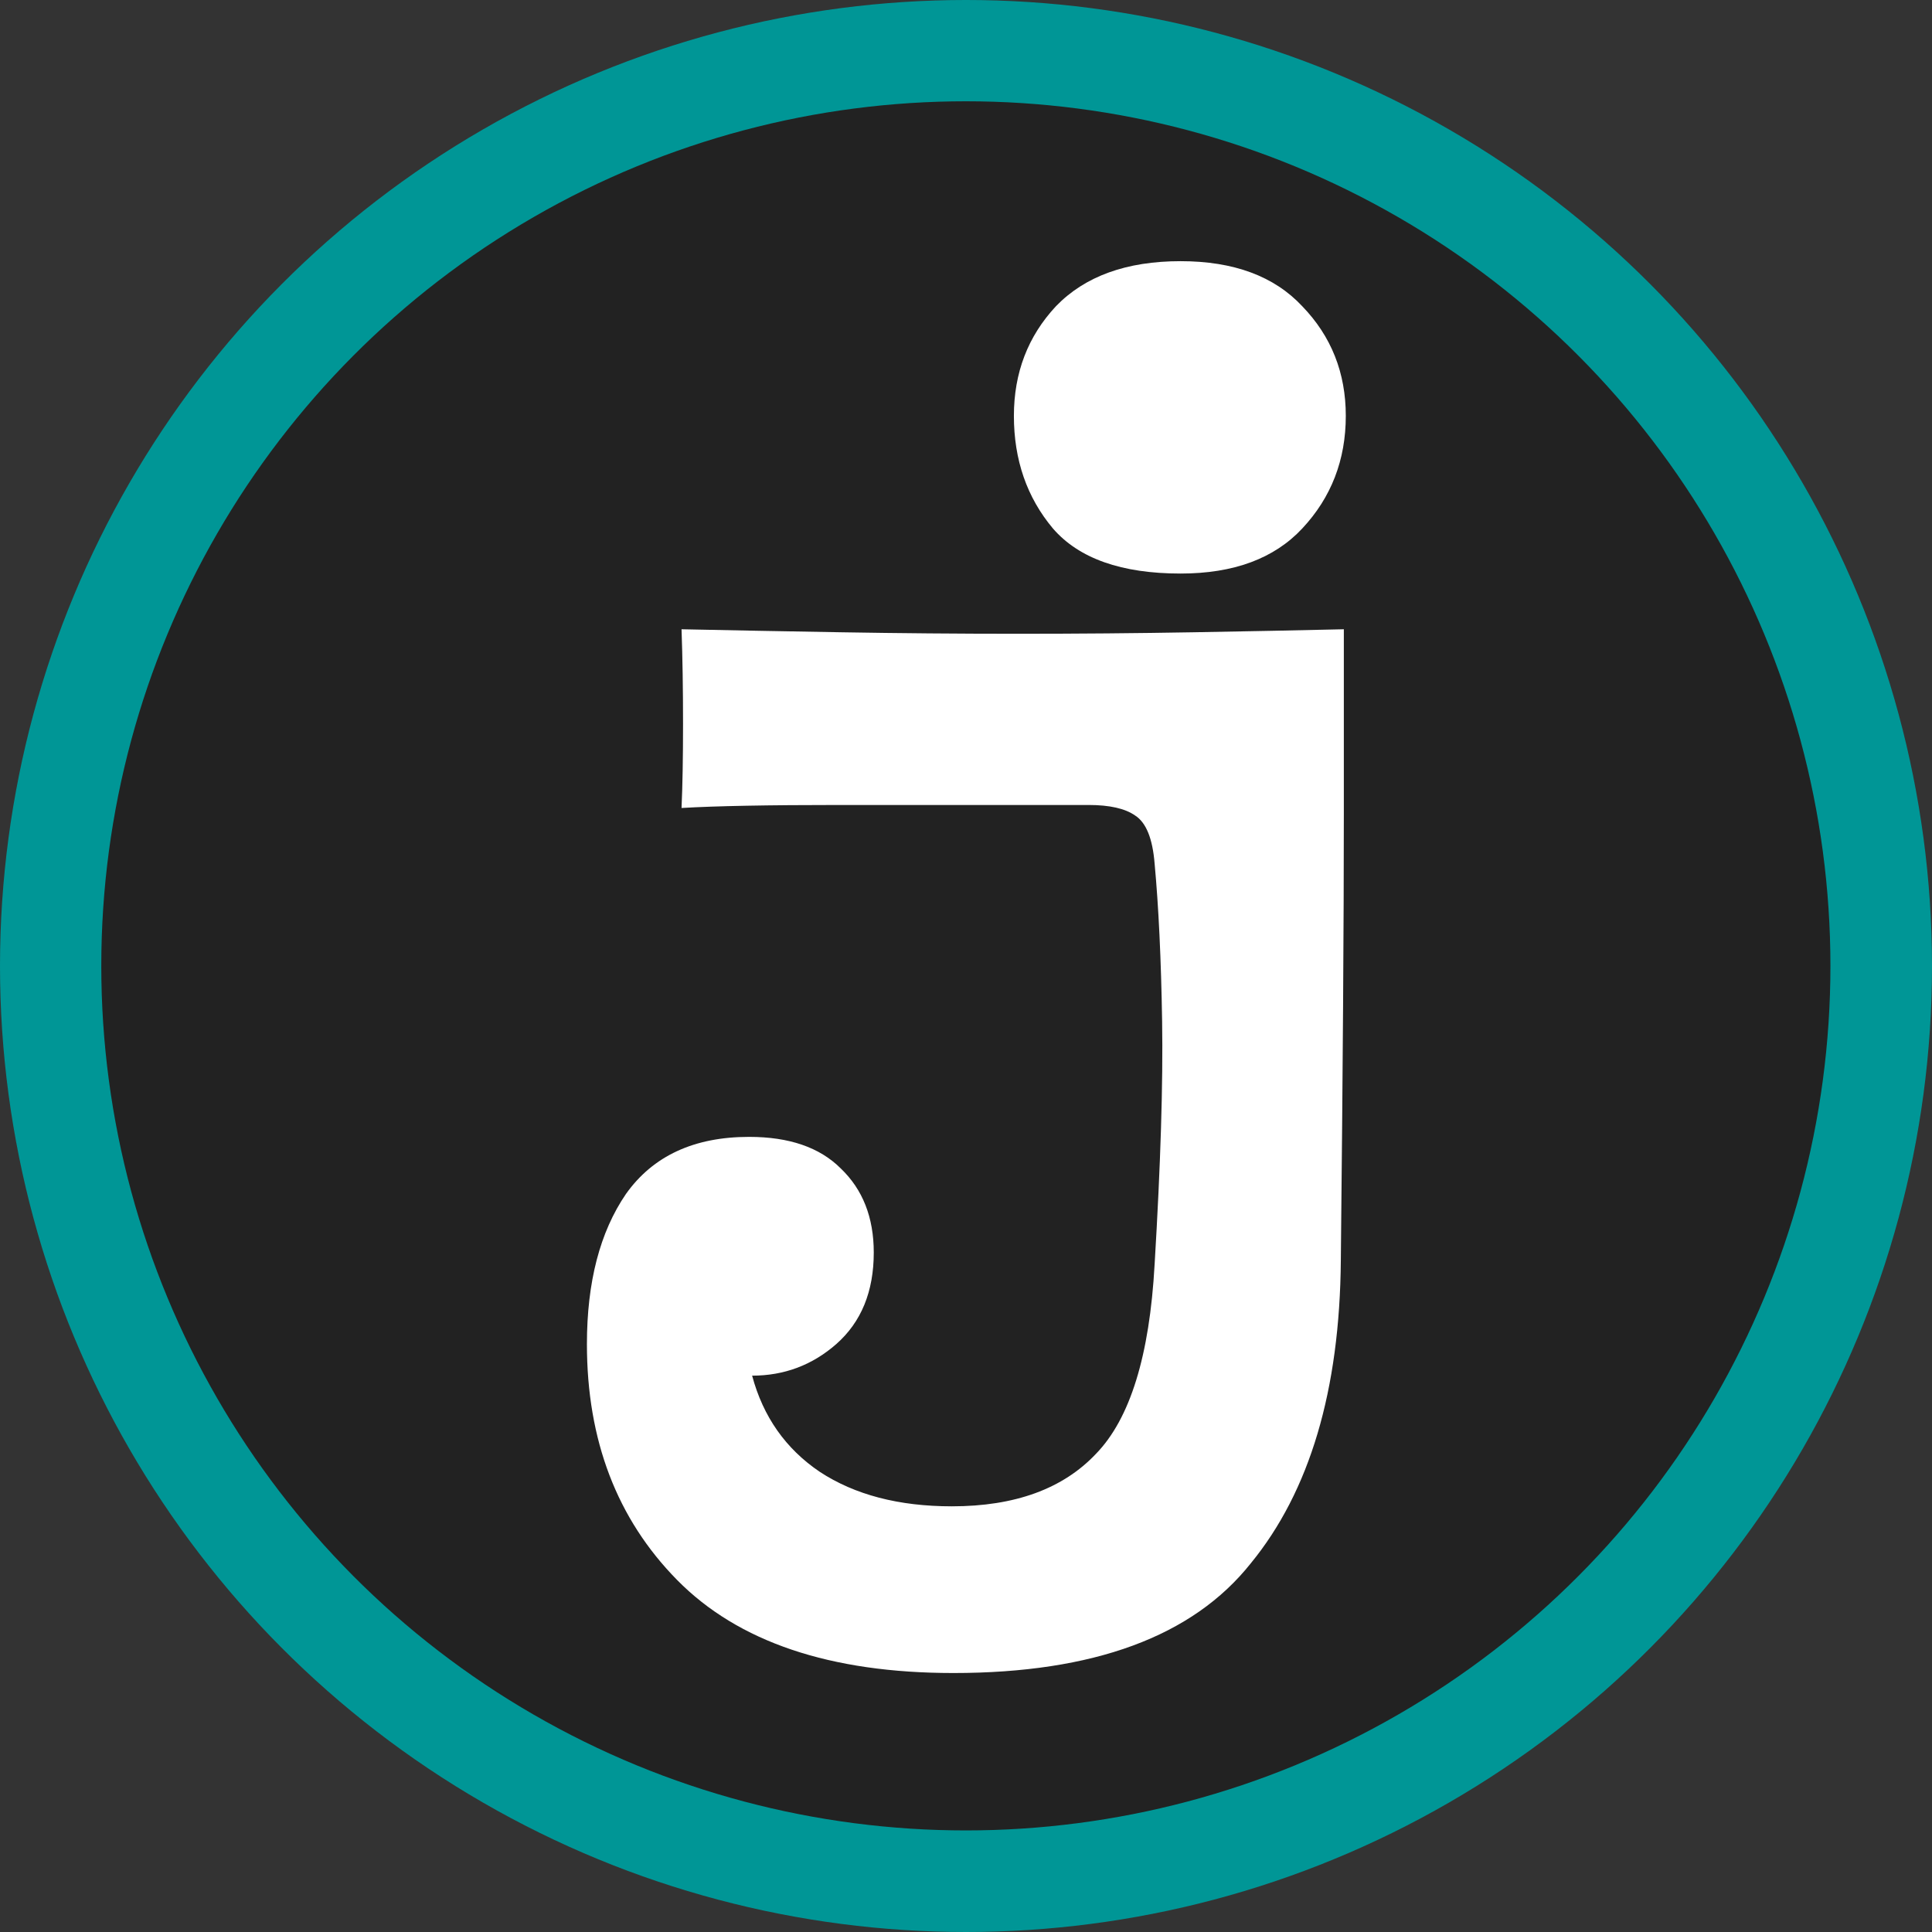 <?xml version="1.0" encoding="UTF-8" standalone="no"?>
<!-- Created with Inkscape (http://www.inkscape.org/) -->

<svg
   version="1.1"
   id="svg808"
   width="1000"
   height="1000"
   viewBox="0 0 1000 1000"
   sodipodi:docname="j-logo.svg"
   inkscape:version="1.2.2 (b0a8486541, 2022-12-01)"
   xmlns:inkscape="http://www.inkscape.org/namespaces/inkscape"
   xmlns:sodipodi="http://sodipodi.sourceforge.net/DTD/sodipodi-0.dtd"
   xmlns="http://www.w3.org/2000/svg"
   xmlns:svg="http://www.w3.org/2000/svg">
  <rect x="0" y="0" width="1000" height="1000" fill="#333333" stroke="none"/>
  <defs
     id="defs812">
    <rect
       x="2980.766"
       y="302.33"
       width="894.959"
       height="1183.645"
       id="rect1106" />
  </defs>
  <sodipodi:namedview
     id="namedview810"
     pagecolor="#505050"
     bordercolor="#ffffff"
     borderopacity="1"
     inkscape:showpageshadow="0"
     inkscape:pageopacity="0"
     inkscape:pagecheckerboard="1"
     inkscape:deskcolor="#505050"
     showgrid="false"
     inkscape:zoom="0.70710678"
     inkscape:cx="875.39819"
     inkscape:cy="489.31789"
     inkscape:window-width="2560"
     inkscape:window-height="1412"
     inkscape:window-x="1920"
     inkscape:window-y="28"
     inkscape:window-maximized="1"
     inkscape:current-layer="g814" />
  <g
     inkscape:groupmode="layer"
     inkscape:label="Image"
     id="g814"
     style="display:inline">
    <circle
       style="display:inline;fill:#009696;fill-opacity:1;stroke:#363537;stroke-width:0;stroke-dasharray:none"
       id="path974"
       cx="500"
       cy="500"
       r="500" />
    <circle
       style="display:inline;fill:#222222;fill-opacity:1;stroke:#363537;stroke-width:0;stroke-dasharray:none"
       id="path974-3"
       cx="499.925"
       cy="499.925"
       r="447.5" />
    <path
       style="font-weight:bold;font-size:777.333px;font-family:'Font Mono';-inkscape-font-specification:'Font Mono Bold';white-space:pre;display:inline;fill:#ffffff;stroke:#363537;stroke-width:0"
       d="m 696.583,215.249 c 0,22.802 -7.514,42.235 -22.543,58.3 -14.51,15.547 -35.498,23.32 -62.964,23.32 -30.575,0 -52.599,-7.773 -66.073,-23.32 -13.474,-16.065 -20.211,-35.498 -20.211,-58.3 0,-22.284 7.255,-41.199 21.765,-56.745 15.028,-15.547 36.535,-23.32 64.519,-23.32 27.466,0 48.454,7.773 62.964,23.32 15.028,15.547 22.543,34.462 22.543,56.745 z"
       id="path1727" />
    <path
       style="font-weight:bold;font-size:777.333px;font-family:'Font Mono';-inkscape-font-specification:'Font Mono Bold';white-space:pre;display:inline;fill:#ffffff;stroke:#363537;stroke-width:0"
       d="m 597.623,654.518 c 3.109,-51.822 4.405,-93.798 3.887,-125.928 -0.518,-32.13 -1.814,-59.336 -3.887,-81.62 -1.036,-12.956 -4.405,-21.247 -10.105,-24.875 -5.182,-3.628 -13.215,-5.441 -24.097,-5.441 h -129.037 c -36.794,0 -64,0.518 -81.62,1.555 0.518,-11.401 0.777,-25.911 0.777,-43.531 0,-18.138 -0.259,-34.462 -0.777,-48.972 24.356,0.518 51.822,1.036 82.397,1.555 30.575,0.518 61.15,0.777 91.725,0.777 31.093,0 61.409,-0.259 90.948,-0.777 29.539,-0.518 55.45,-1.036 77.733,-1.555 v 95.612 c 0,55.45 -0.518,132.406 -1.555,230.868 -0.518,67.369 -16.065,119.709 -46.64,157.021 -30.057,37.83 -81.361,56.745 -153.912,56.745 -63.741,0 -111.418,-16.065 -143.029,-48.195 -31.093,-31.612 -46.64,-72.292 -46.64,-122.041 0,-32.13 6.737,-58.041 20.211,-77.733 13.992,-19.692 35.239,-29.539 63.741,-29.539 20.729,0 36.535,5.441 47.417,16.324 11.401,10.883 17.101,25.393 17.101,43.531 0,20.211 -6.478,36.016 -19.433,47.417 -12.437,10.883 -26.948,16.324 -43.531,16.324 5.7,21.247 17.36,37.83 34.98,49.749 18.138,11.919 40.94,17.879 68.405,17.879 32.648,0 57.523,-9.069 74.624,-27.207 17.619,-18.138 27.725,-50.786 30.316,-97.944 z"
       id="path1671" />
  </g>
</svg>
